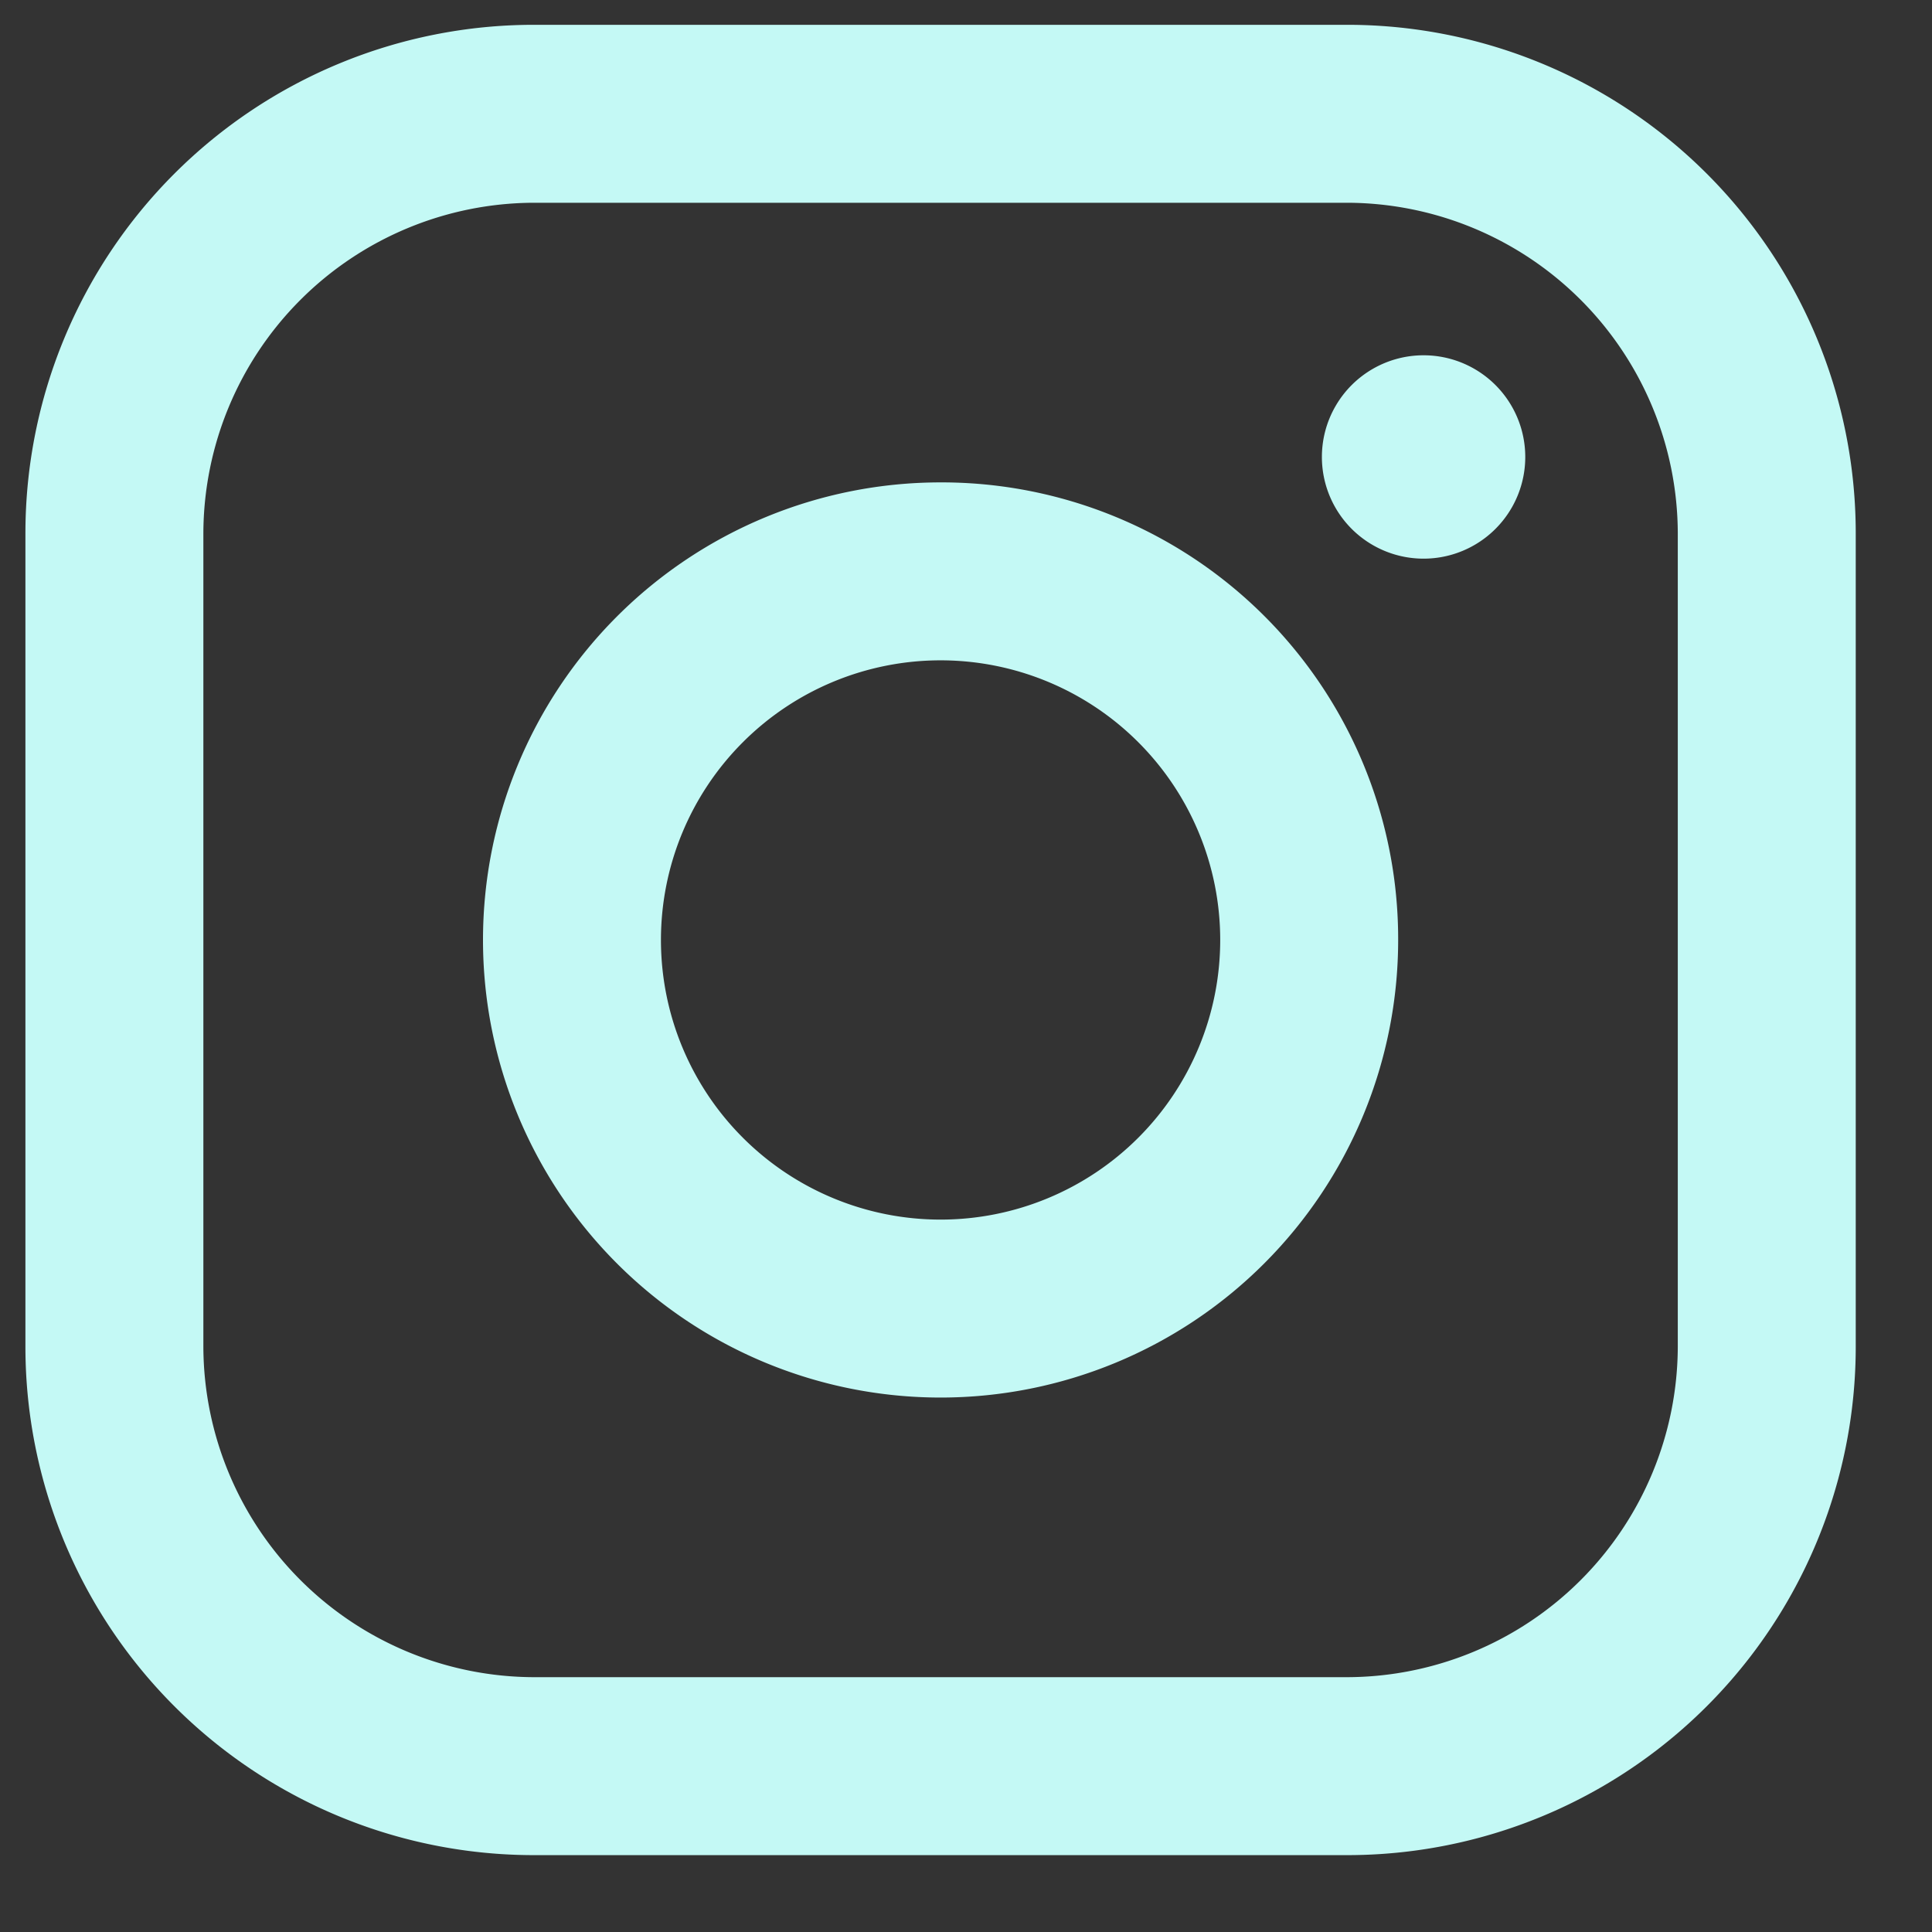 <svg xmlns="http://www.w3.org/2000/svg" width="19" height="19" fill="none"><rect width="100%" height="100%" fill="#333333" stroke="none"/><path fill="#C4F9F5" fill-rule="evenodd" d="M13.25.244h-8a5 5 0 0 0-5 5v8a5 5 0 0 0 5 5h8a5 5 0 0 0 5-5v-8a5 5 0 0 0-5-5Zm3.25 13a3.26 3.26 0 0 1-3.25 3.25h-8A3.26 3.26 0 0 1 2 13.244v-8a3.26 3.26 0 0 1 3.25-3.25h8a3.26 3.26 0 0 1 3.25 3.25v8ZM14 5.494a1 1 0 1 0 0-2 1 1 0 0 0 0 2Zm-4.75-.75a4.5 4.5 0 1 0 4.5 4.5 4.49 4.49 0 0 0-4.5-4.5Zm-2.75 4.5a2.75 2.75 0 1 0 5.5 0 2.75 2.75 0 0 0-5.5 0Z" clip-rule="evenodd"/></svg>
